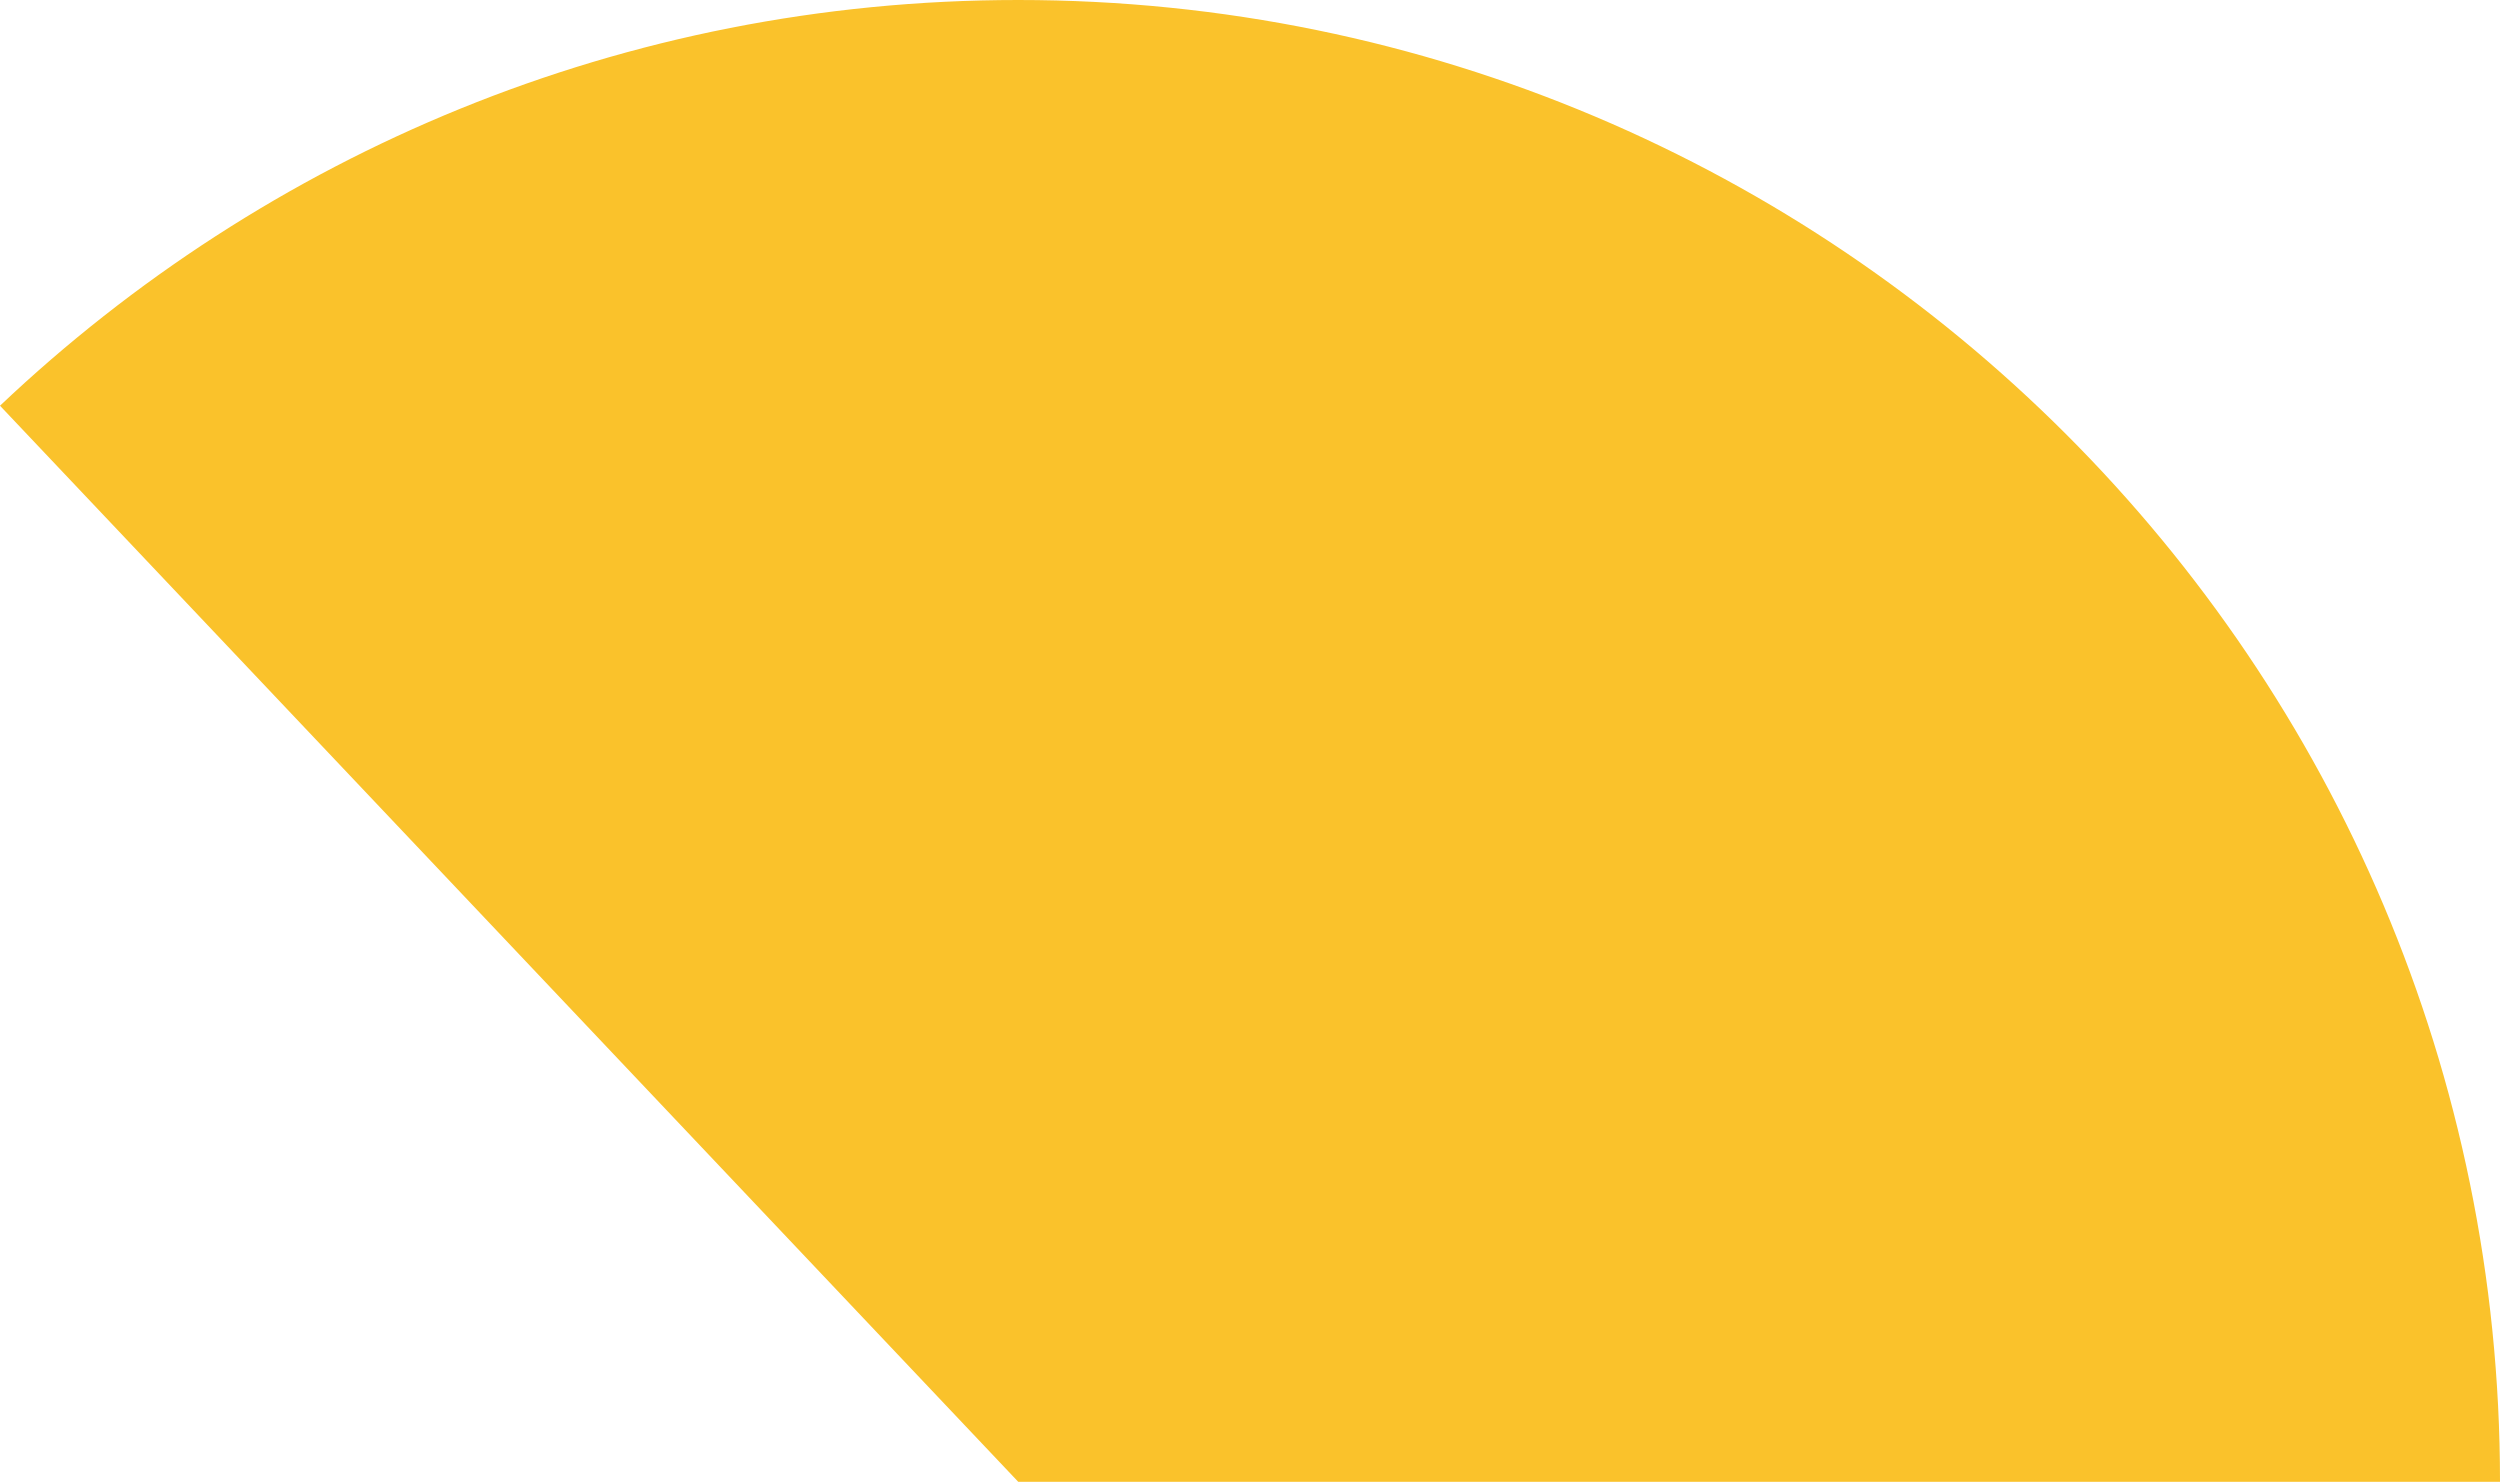<svg xmlns="http://www.w3.org/2000/svg" class="inline base" viewBox="0 0 70 41.49" preserveAspectRatio="xMidYMid meet" role="img">
  <title>Book 1, Prop 27 -- Bottom yellow angle</title>
  <path class="fill-yellow" d="M28.51,0C17.46,0,7.43,4.32,0,11.36l28.51,30.13H70C70,18.58,51.42,0,28.51,0z" style="fill:#fac22b;fill-opacity:1;stroke-opacity:0;"/>
</svg>
